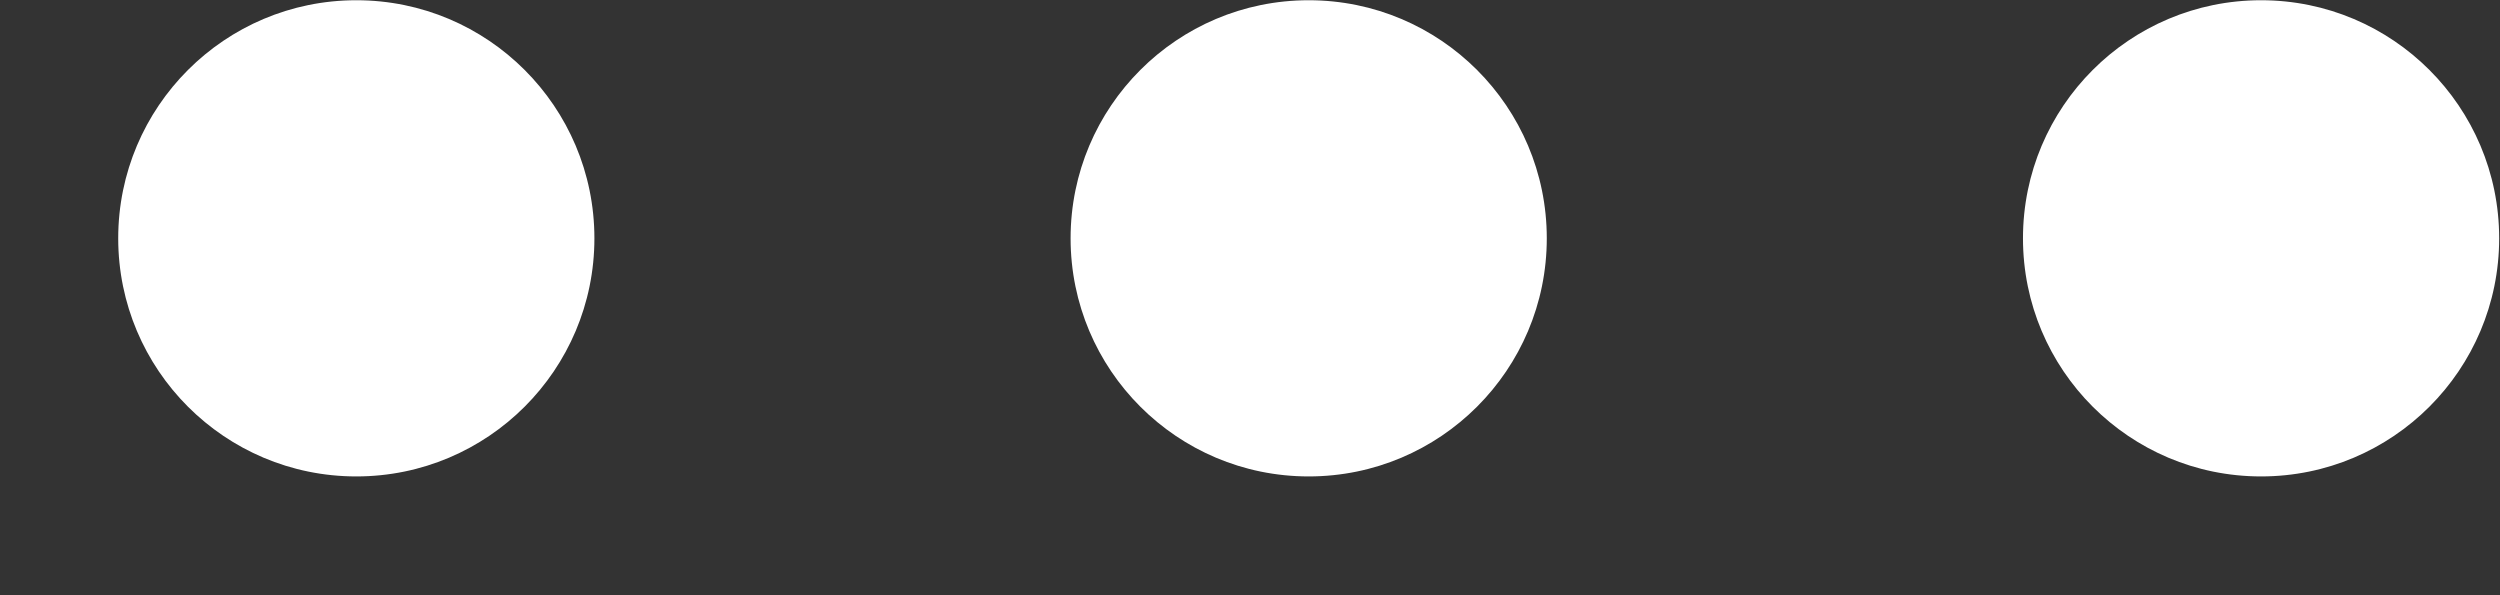 <svg width="21" height="5" fill="none" xmlns="http://www.w3.org/2000/svg"><rect width="100%" height="100%" fill="#333333" stroke="none"/><circle cx="2.993" cy="2.002" r="2" fill="#fff"/><circle cx="10.993" cy="2.002" r="2" fill="#fff"/><circle cx="18.993" cy="2.002" r="2" fill="#fff"/></svg>